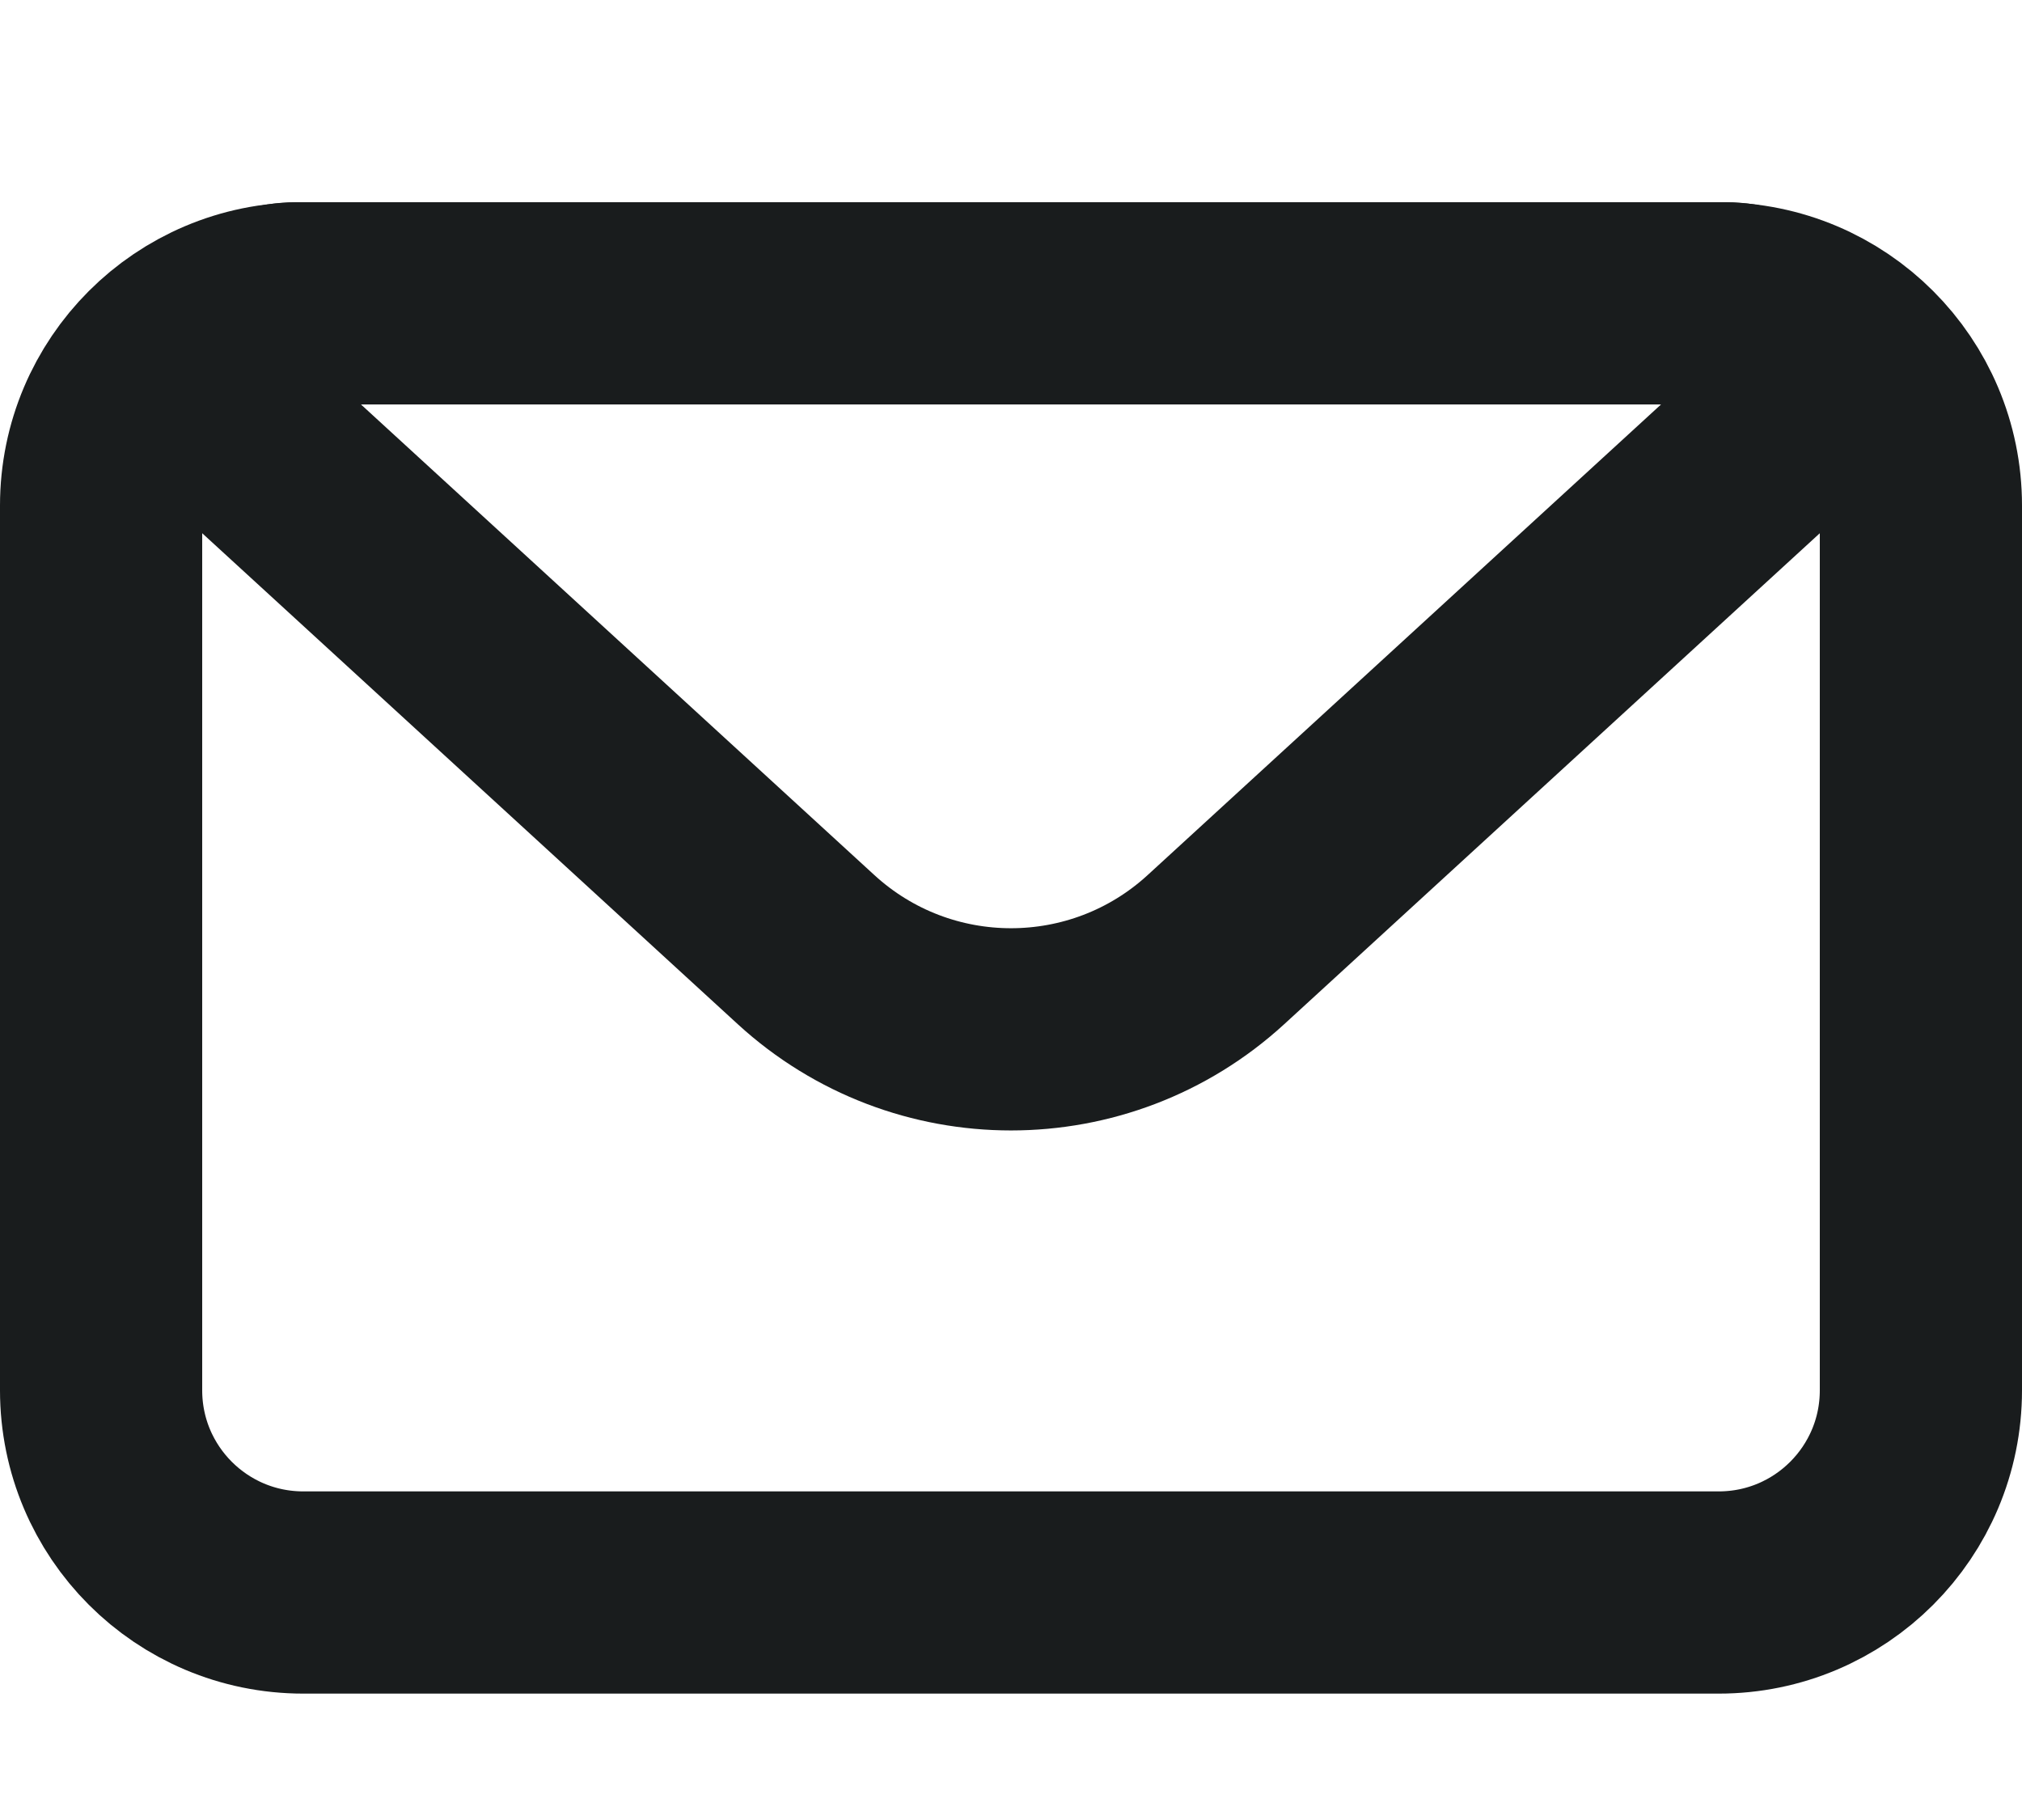 <svg width="20" height="18" viewBox="0 0 20 18" fill="none" xmlns="http://www.w3.org/2000/svg">
<path d="M1 5C1 3.895 1.895 3 3 3H17C18.105 3 19 3.895 19 5V13.75C19 14.855 18.105 15.75 17 15.75H3C1.895 15.75 1 14.855 1 13.75V5Z" stroke="#191C1D" stroke-width="2" stroke-linejoin="round"/>
<path d="M2.421 4.303C1.917 3.841 2.244 3 2.928 3H17.072C17.756 3 18.083 3.841 17.579 4.303L12.027 9.392C10.88 10.443 9.12 10.443 7.973 9.392L2.421 4.303Z" stroke="#191C1D" stroke-width="2" stroke-linejoin="round"/>
</svg>
